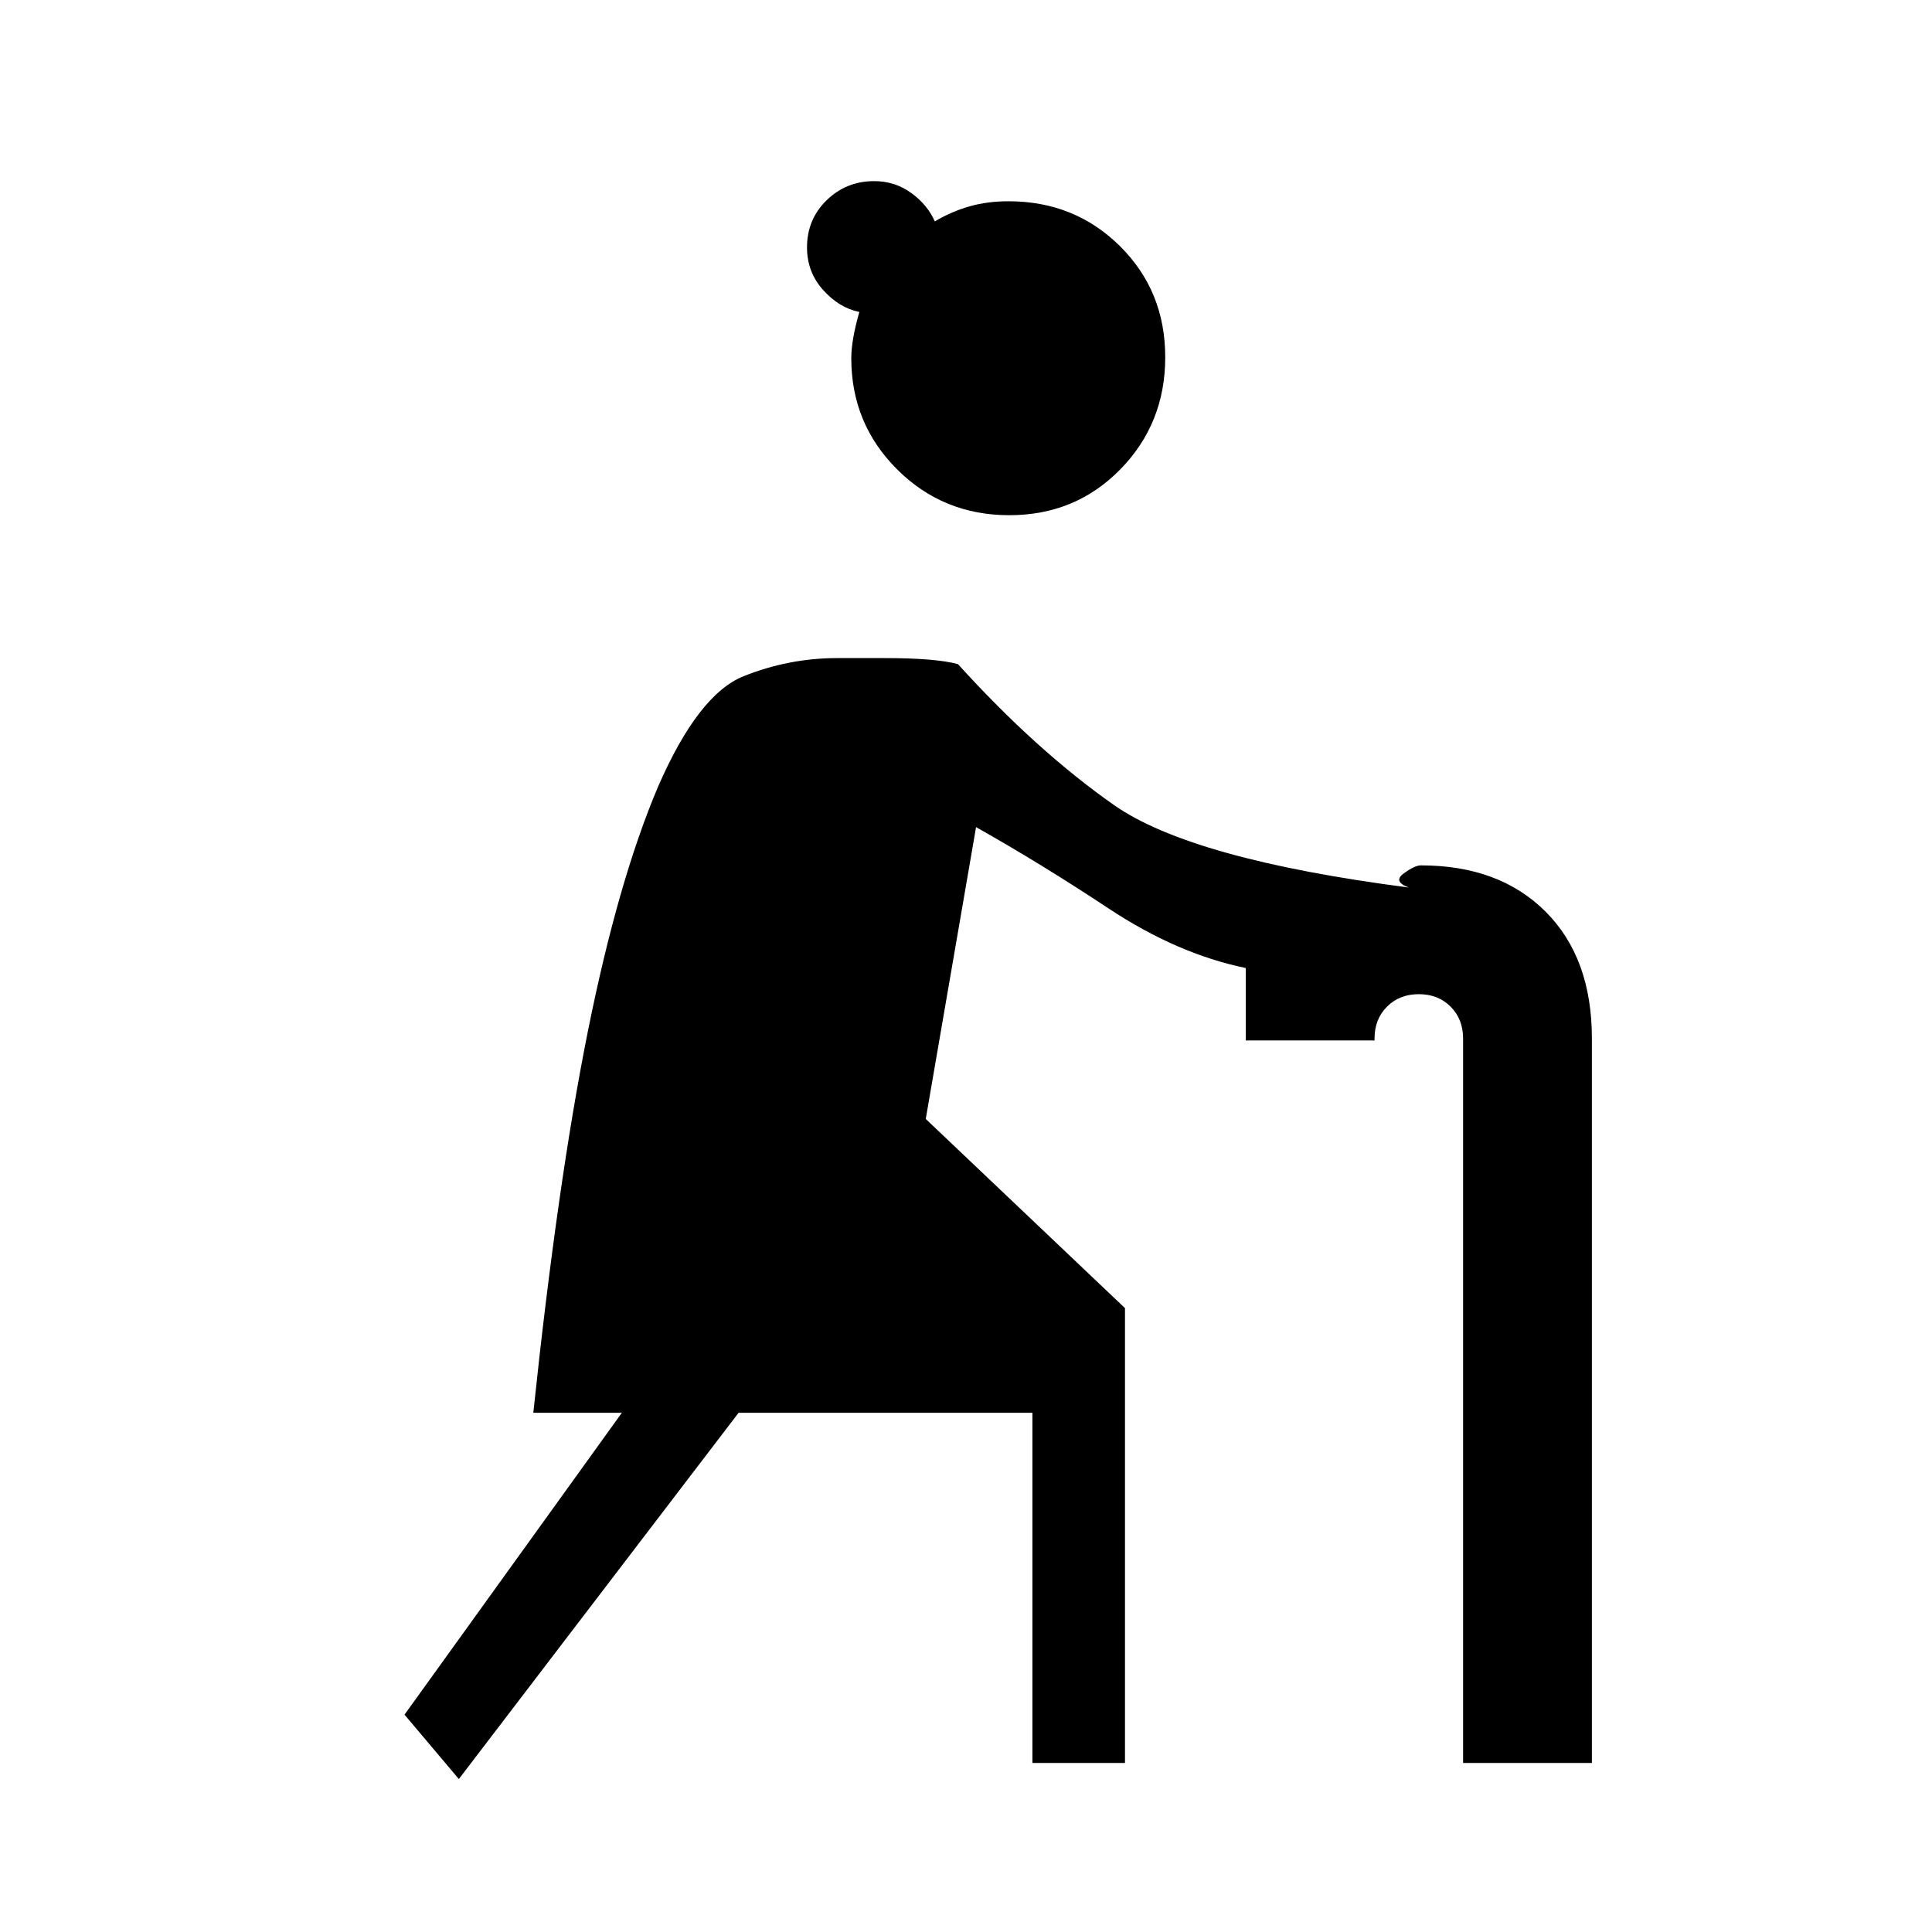 <svg xmlns="http://www.w3.org/2000/svg" height="20" viewBox="0 -960 960 960" width="20"><path d="m228-76-27-32 108-150h-44q12-114 27-189t35-122.14Q347-615 369.5-624t46.5-9h23.5q25.5 0 36.5 3 39 43 77.5 70T700-519q-8-3-2.5-7t8.5-4q39 0 62 23t23 63v360h-64v-360q0-9.6-6.2-15.8-6.2-6.2-15.8-6.2-9.6 0-15.8 6.2-6.2 6.2-6.2 15.8v1h-64v-36q-34-7-68-29.5T485-549l-25 145 99 94v226h-46v-174H367L228-76Zm273.5-628q-32.9 0-55.7-22.74Q423-749.47 423-782q0-9 4-23-10-2-18-10.91-8-8.9-8-21.15 0-13.94 9.75-23.44 9.75-9.5 23.63-9.5 10.3 0 18.41 5.89 8.11 5.88 11.7 14.11 8.51-5 17.38-7.5 8.88-2.5 19.25-2.5 32.88 0 55.38 22.3t22.5 55.2q0 32.9-22.3 55.7-22.3 22.8-55.2 22.8Z"/></svg>